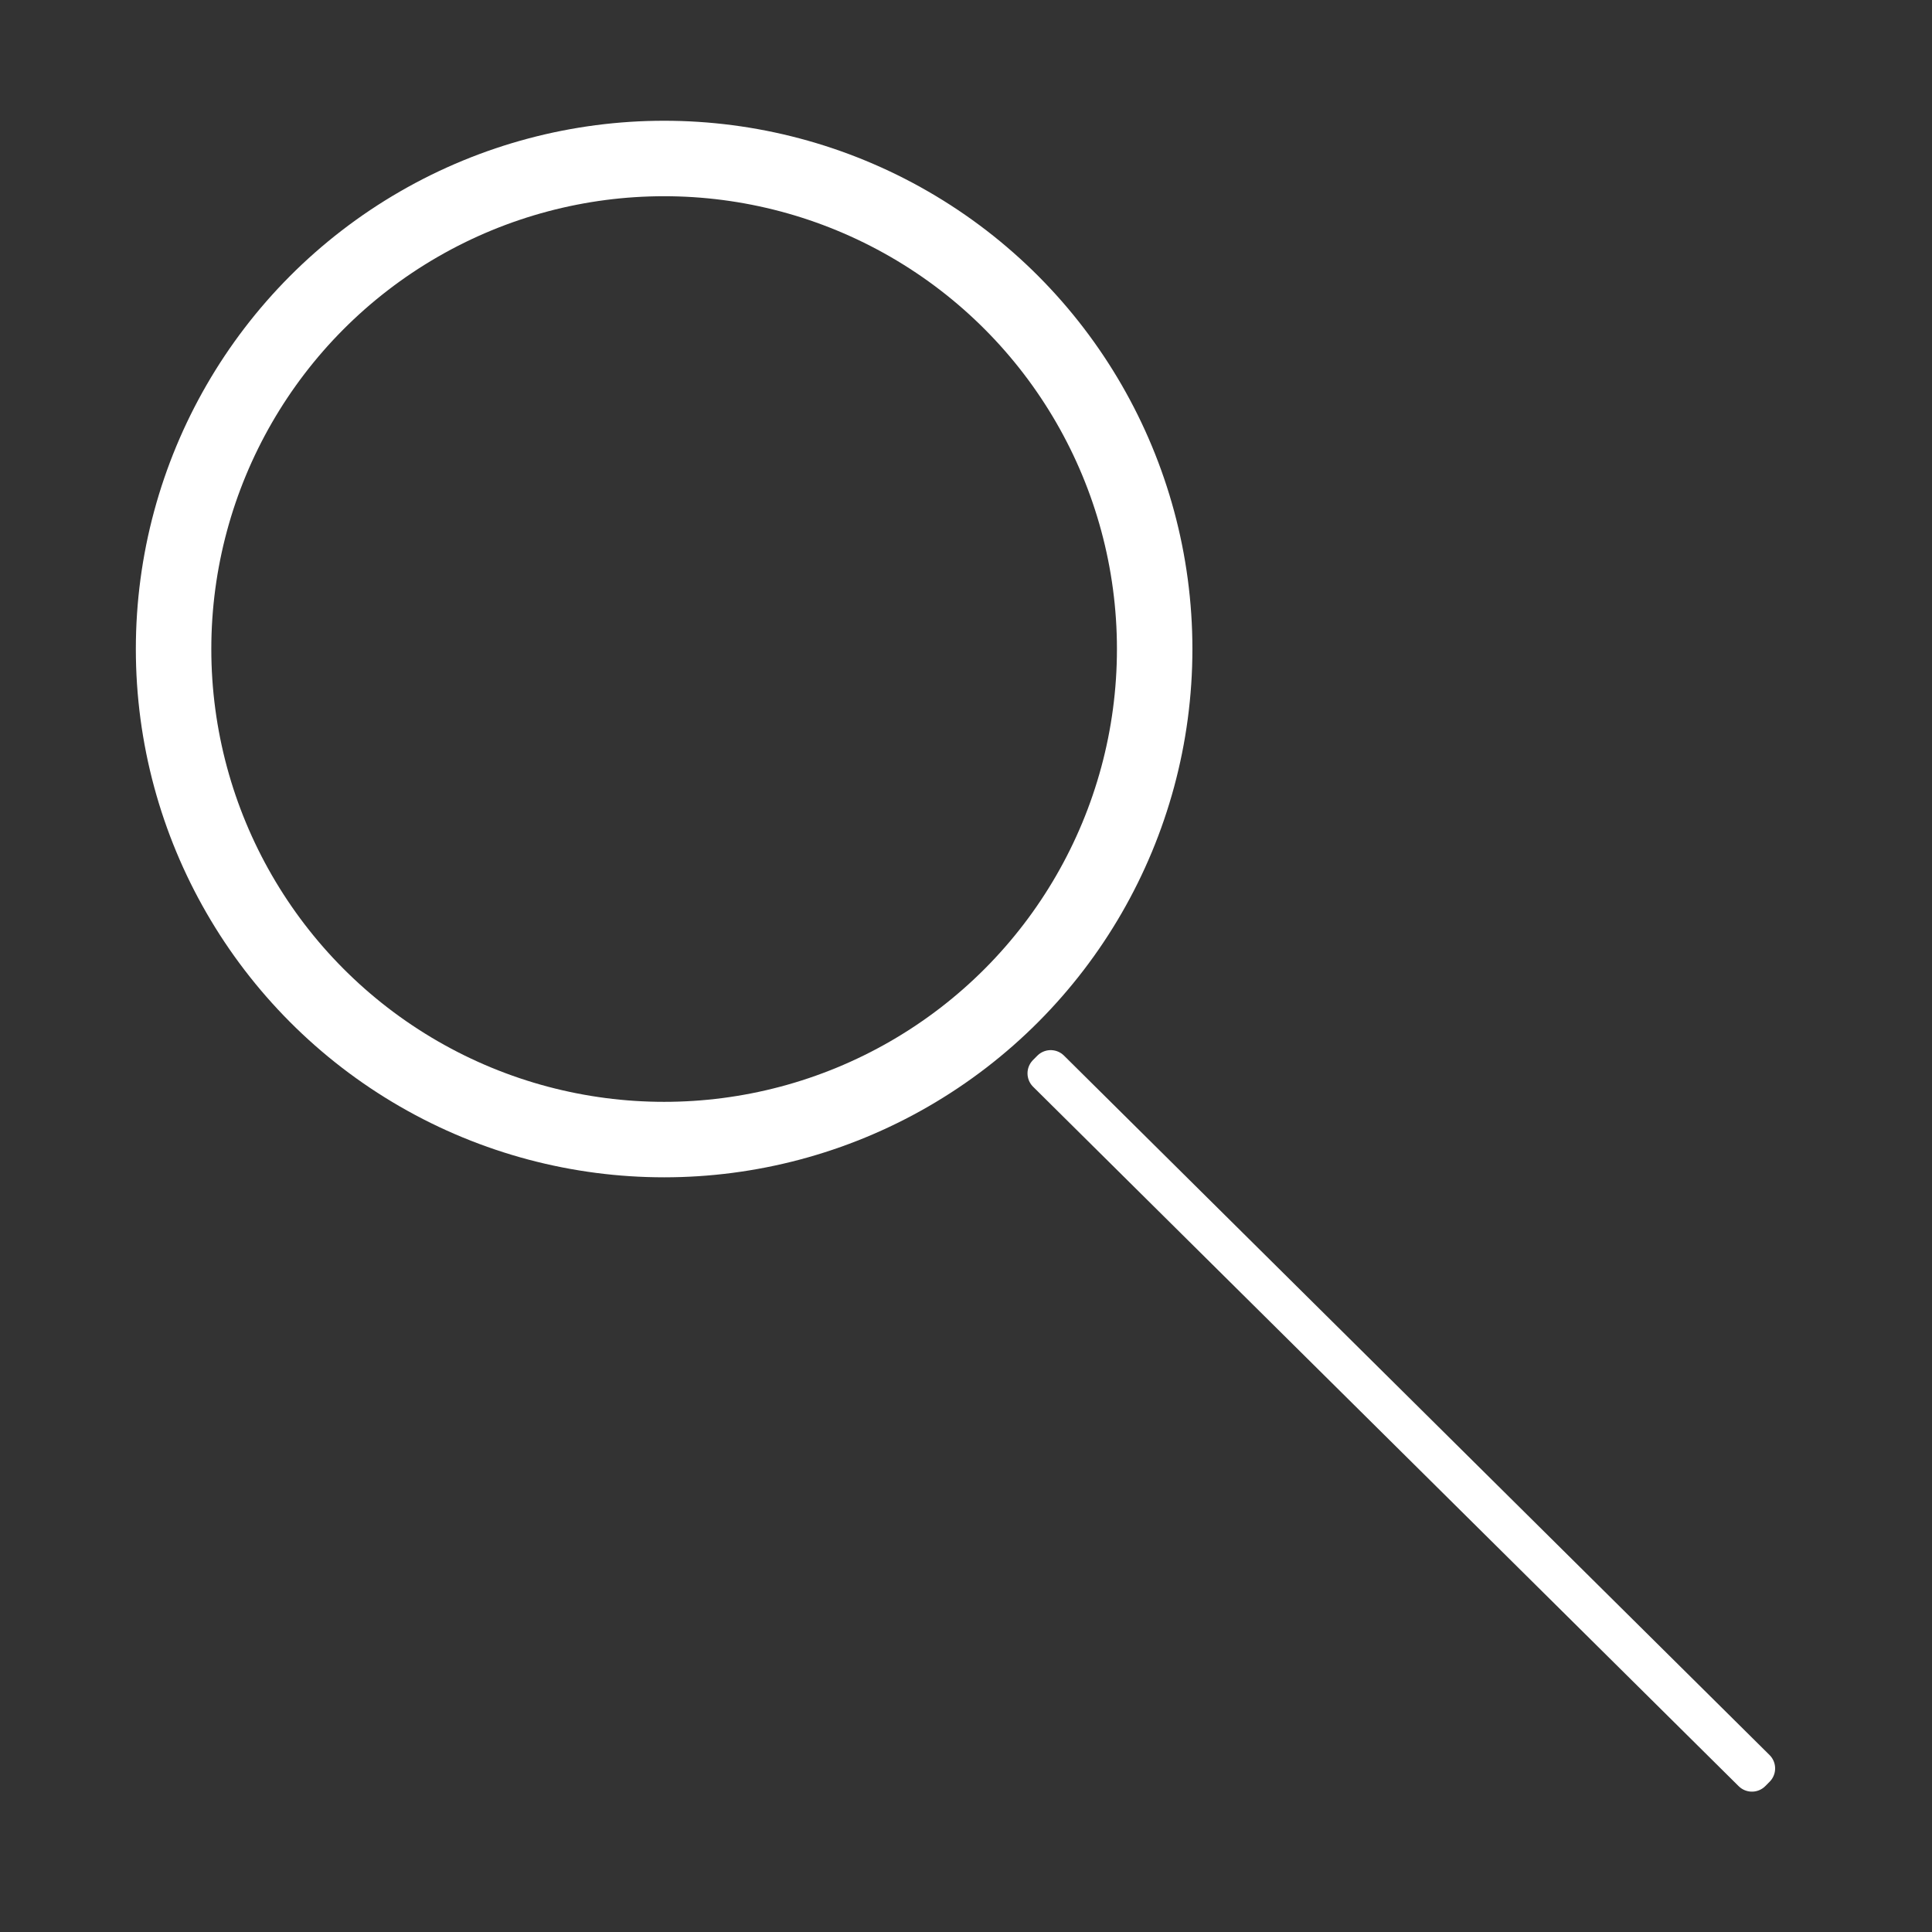 <svg xmlns="http://www.w3.org/2000/svg" width="256" height="256"><rect width="100%" height="100%" fill="#333333" stroke="none"/><circle id="Эллипс_1" data-name="Эллипс 1" cx="88" cy="86" r="65" stroke="#fff" stroke-linejoin="round" fill="none" stroke-width="10"/><path id="Фигура_1" data-name="Фигура 1" d="M138.65 142.224l.572-.577 93.491 92.678-.572.577z" fill="#fff" stroke-width="5" fill-rule="evenodd" stroke="#fff" stroke-linejoin="round"/></svg>